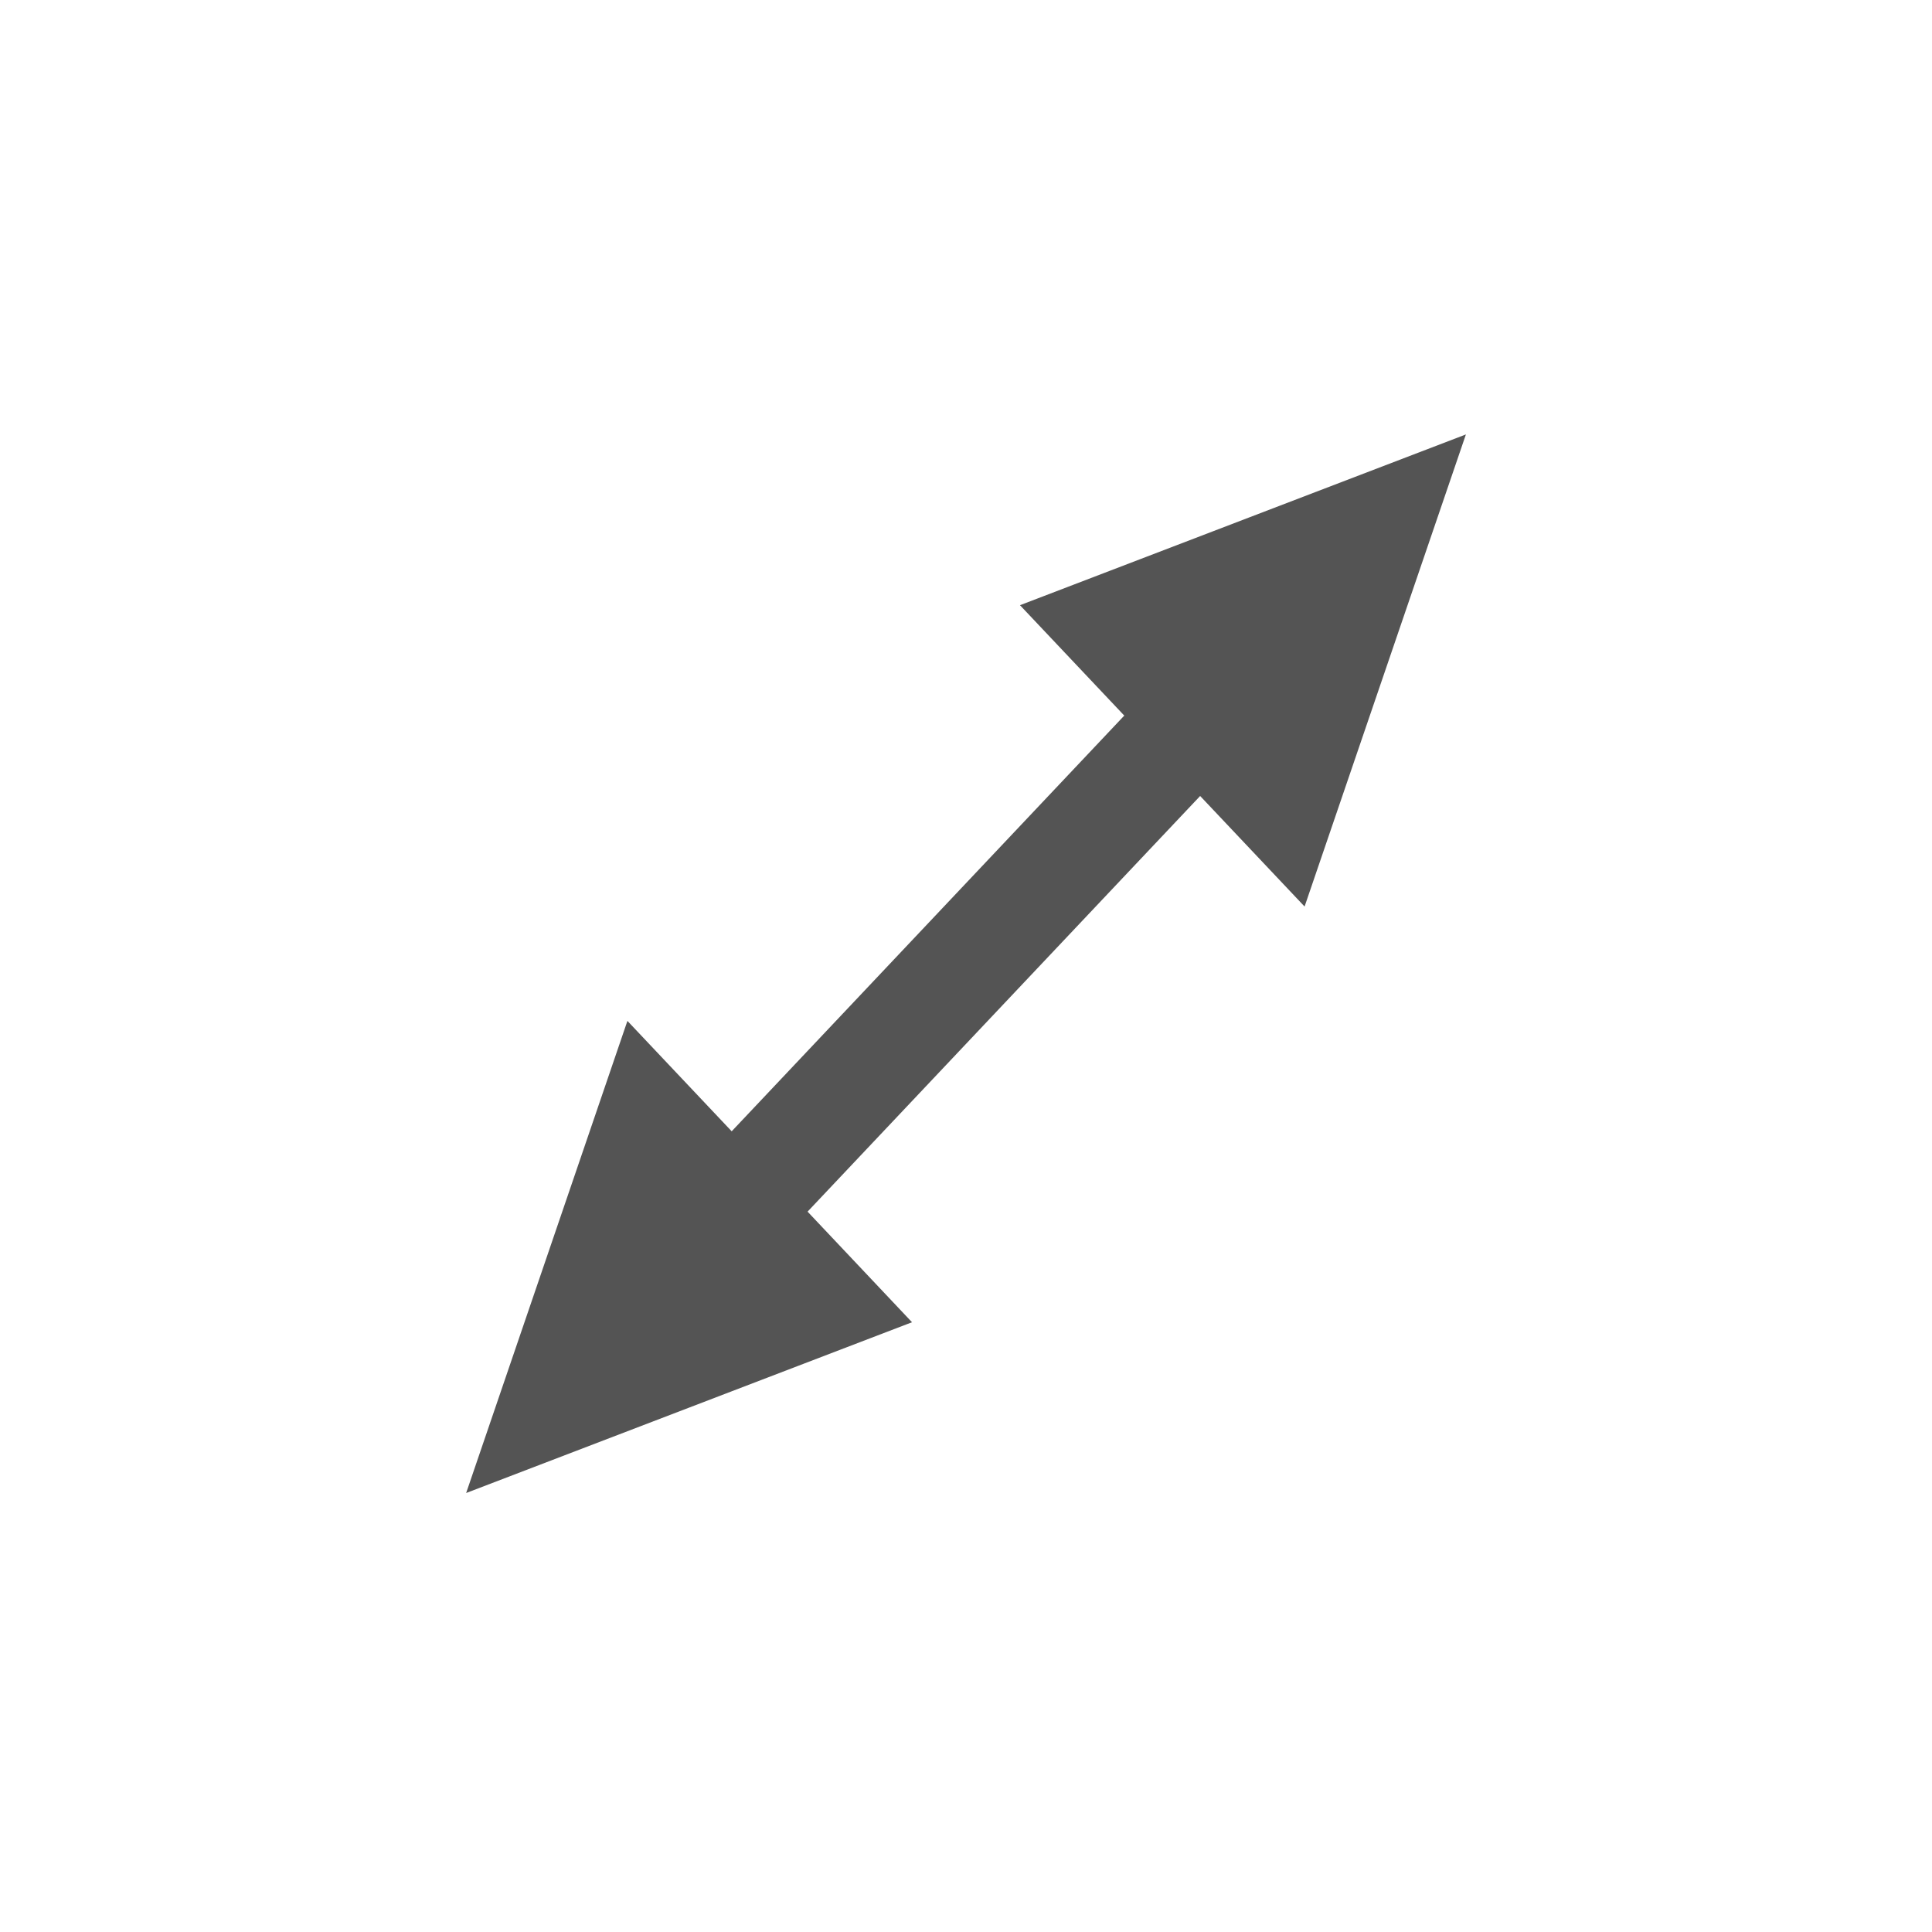 <svg xmlns="http://www.w3.org/2000/svg" width="36" height="36" viewBox="0 0 36 36">
    <g fill="none" fill-rule="evenodd">
        <g>
            <g>
                <path d="M0 0H36V36H0z" transform="translate(-1901, -892) translate(1901, 892)"/>
                <g fill="#545454">
                    <path d="M18.629 0L15.623 8.797 13.677 6.737 6.362 14.482 8.308 16.543 0 19.725 3.005 10.928 4.948 12.985 12.263 5.239 10.32 3.182z" transform="translate(-1901, -892) translate(1901, 892) translate(8.686, 8.095)"/>
                </g>
            </g>
        </g>
    </g>
</svg>

